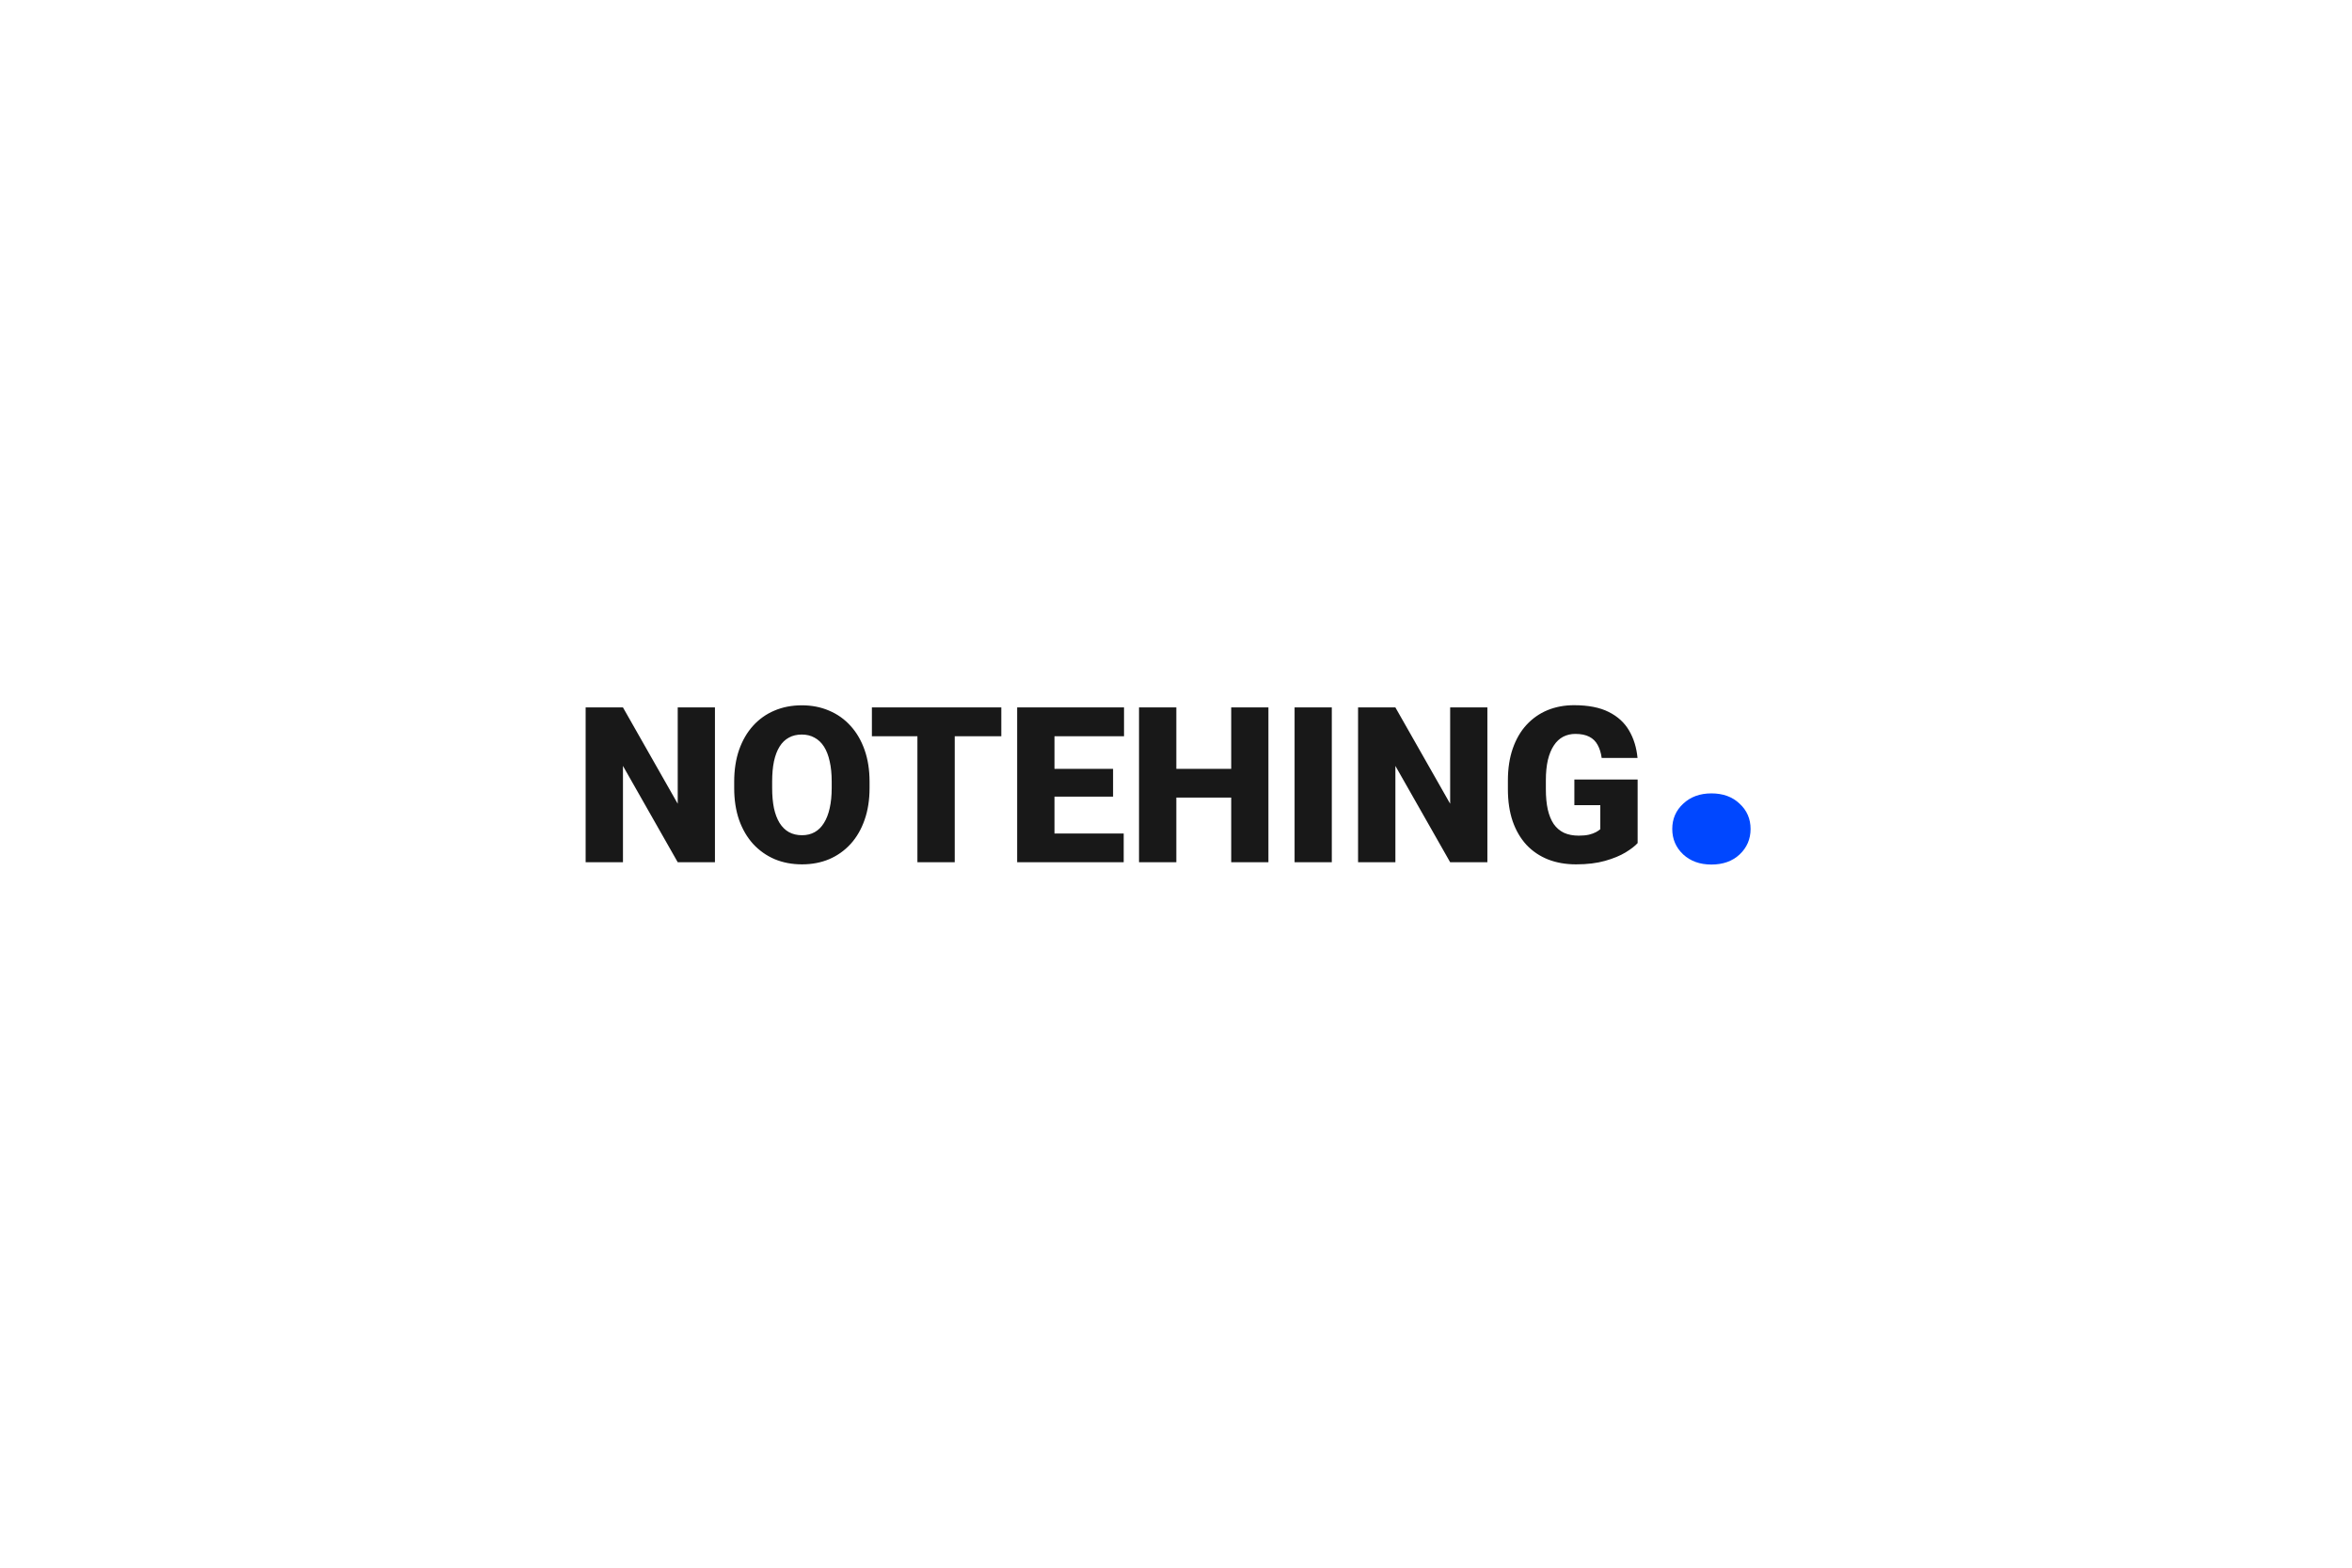 <svg width="1080" height="720" viewBox="0 0 1080 720" fill="none" xmlns="http://www.w3.org/2000/svg">
<rect width="1080" height="720" fill="white"/>
<path d="M328.291 324.906V396H311.201L286.055 351.762V396H268.916V324.906H286.055L311.201 369.145V324.906H328.291ZM399.287 359.037V361.918C399.287 367.354 398.522 372.237 396.992 376.566C395.495 380.863 393.363 384.542 390.596 387.602C387.829 390.629 384.557 392.956 380.781 394.584C377.005 396.179 372.839 396.977 368.281 396.977C363.691 396.977 359.492 396.179 355.684 394.584C351.908 392.956 348.62 390.629 345.82 387.602C343.053 384.542 340.905 380.863 339.375 376.566C337.878 372.237 337.129 367.354 337.129 361.918V359.037C337.129 353.601 337.878 348.718 339.375 344.389C340.905 340.059 343.037 336.381 345.771 333.354C348.538 330.294 351.81 327.966 355.586 326.371C359.395 324.743 363.594 323.93 368.184 323.93C372.741 323.93 376.908 324.743 380.684 326.371C384.492 327.966 387.78 330.294 390.547 333.354C393.314 336.381 395.462 340.059 396.992 344.389C398.522 348.718 399.287 353.601 399.287 359.037ZM381.904 361.918V358.939C381.904 355.424 381.595 352.331 380.977 349.662C380.391 346.96 379.512 344.698 378.34 342.875C377.168 341.052 375.719 339.685 373.994 338.773C372.301 337.829 370.365 337.357 368.184 337.357C365.905 337.357 363.919 337.829 362.227 338.773C360.534 339.685 359.118 341.052 357.979 342.875C356.839 344.698 355.977 346.96 355.391 349.662C354.837 352.331 354.561 355.424 354.561 358.939V361.918C354.561 365.401 354.837 368.493 355.391 371.195C355.977 373.865 356.839 376.127 357.979 377.982C359.15 379.838 360.583 381.238 362.275 382.182C364.001 383.126 366.003 383.598 368.281 383.598C370.462 383.598 372.399 383.126 374.092 382.182C375.785 381.238 377.201 379.838 378.34 377.982C379.512 376.127 380.391 373.865 380.977 371.195C381.595 368.493 381.904 365.401 381.904 361.918ZM438.398 324.906V396H421.26V324.906H438.398ZM459.785 324.906V338.139H400.361V324.906H459.785ZM515.986 382.816V396H478.096V382.816H515.986ZM484.199 324.906V396H467.061V324.906H484.199ZM511.104 353.129V365.873H478.096V353.129H511.104ZM516.133 324.906V338.139H478.096V324.906H516.133ZM570.918 353.129V366.312H534.443V353.129H570.918ZM540.156 324.906V396H523.018V324.906H540.156ZM582.441 324.906V396H565.352V324.906H582.441ZM611.543 324.906V396H594.453V324.906H611.543ZM682.979 324.906V396H665.889L640.742 351.762V396H623.604V324.906H640.742L665.889 369.145V324.906H682.979ZM751.973 358.012V387.211C750.768 388.546 748.913 389.978 746.406 391.508C743.932 393.005 740.807 394.291 737.031 395.365C733.255 396.439 728.812 396.977 723.701 396.977C718.981 396.977 714.701 396.228 710.859 394.73C707.018 393.201 703.714 390.971 700.947 388.041C698.213 385.079 696.097 381.465 694.6 377.201C693.135 372.904 692.402 367.989 692.402 362.455V358.5C692.402 352.966 693.151 348.051 694.648 343.754C696.146 339.457 698.245 335.844 700.947 332.914C703.682 329.952 706.888 327.706 710.566 326.176C714.277 324.646 718.346 323.881 722.773 323.881C729.316 323.881 734.639 324.923 738.74 327.006C742.842 329.057 745.951 331.905 748.066 335.551C750.182 339.164 751.468 343.347 751.924 348.1H735.469C735.143 345.756 734.525 343.77 733.613 342.143C732.734 340.482 731.465 339.229 729.805 338.383C728.145 337.504 725.996 337.064 723.359 337.064C721.309 337.064 719.437 337.504 717.744 338.383C716.084 339.262 714.668 340.596 713.496 342.387C712.324 344.145 711.413 346.358 710.762 349.027C710.143 351.697 709.834 354.822 709.834 358.402V362.455C709.834 366.003 710.127 369.112 710.713 371.781C711.331 374.451 712.243 376.68 713.447 378.471C714.684 380.229 716.247 381.563 718.135 382.475C720.055 383.354 722.318 383.793 724.922 383.793C726.745 383.793 728.307 383.646 729.609 383.354C730.911 383.028 731.986 382.637 732.832 382.182C733.711 381.693 734.378 381.238 734.834 380.814V369.779H722.92V358.012H751.973Z" fill="#181818"/>
<path d="M767.874 380.725C767.874 376.084 769.55 372.217 772.901 369.123C776.253 365.965 780.571 364.386 785.856 364.386C791.206 364.386 795.524 365.965 798.812 369.123C802.163 372.217 803.839 376.084 803.839 380.725C803.839 385.365 802.163 389.265 798.812 392.423C795.524 395.517 791.206 397.063 785.856 397.063C780.571 397.063 776.253 395.517 772.901 392.423C769.55 389.265 767.874 385.365 767.874 380.725Z" fill="#0047FF"/>
</svg>
